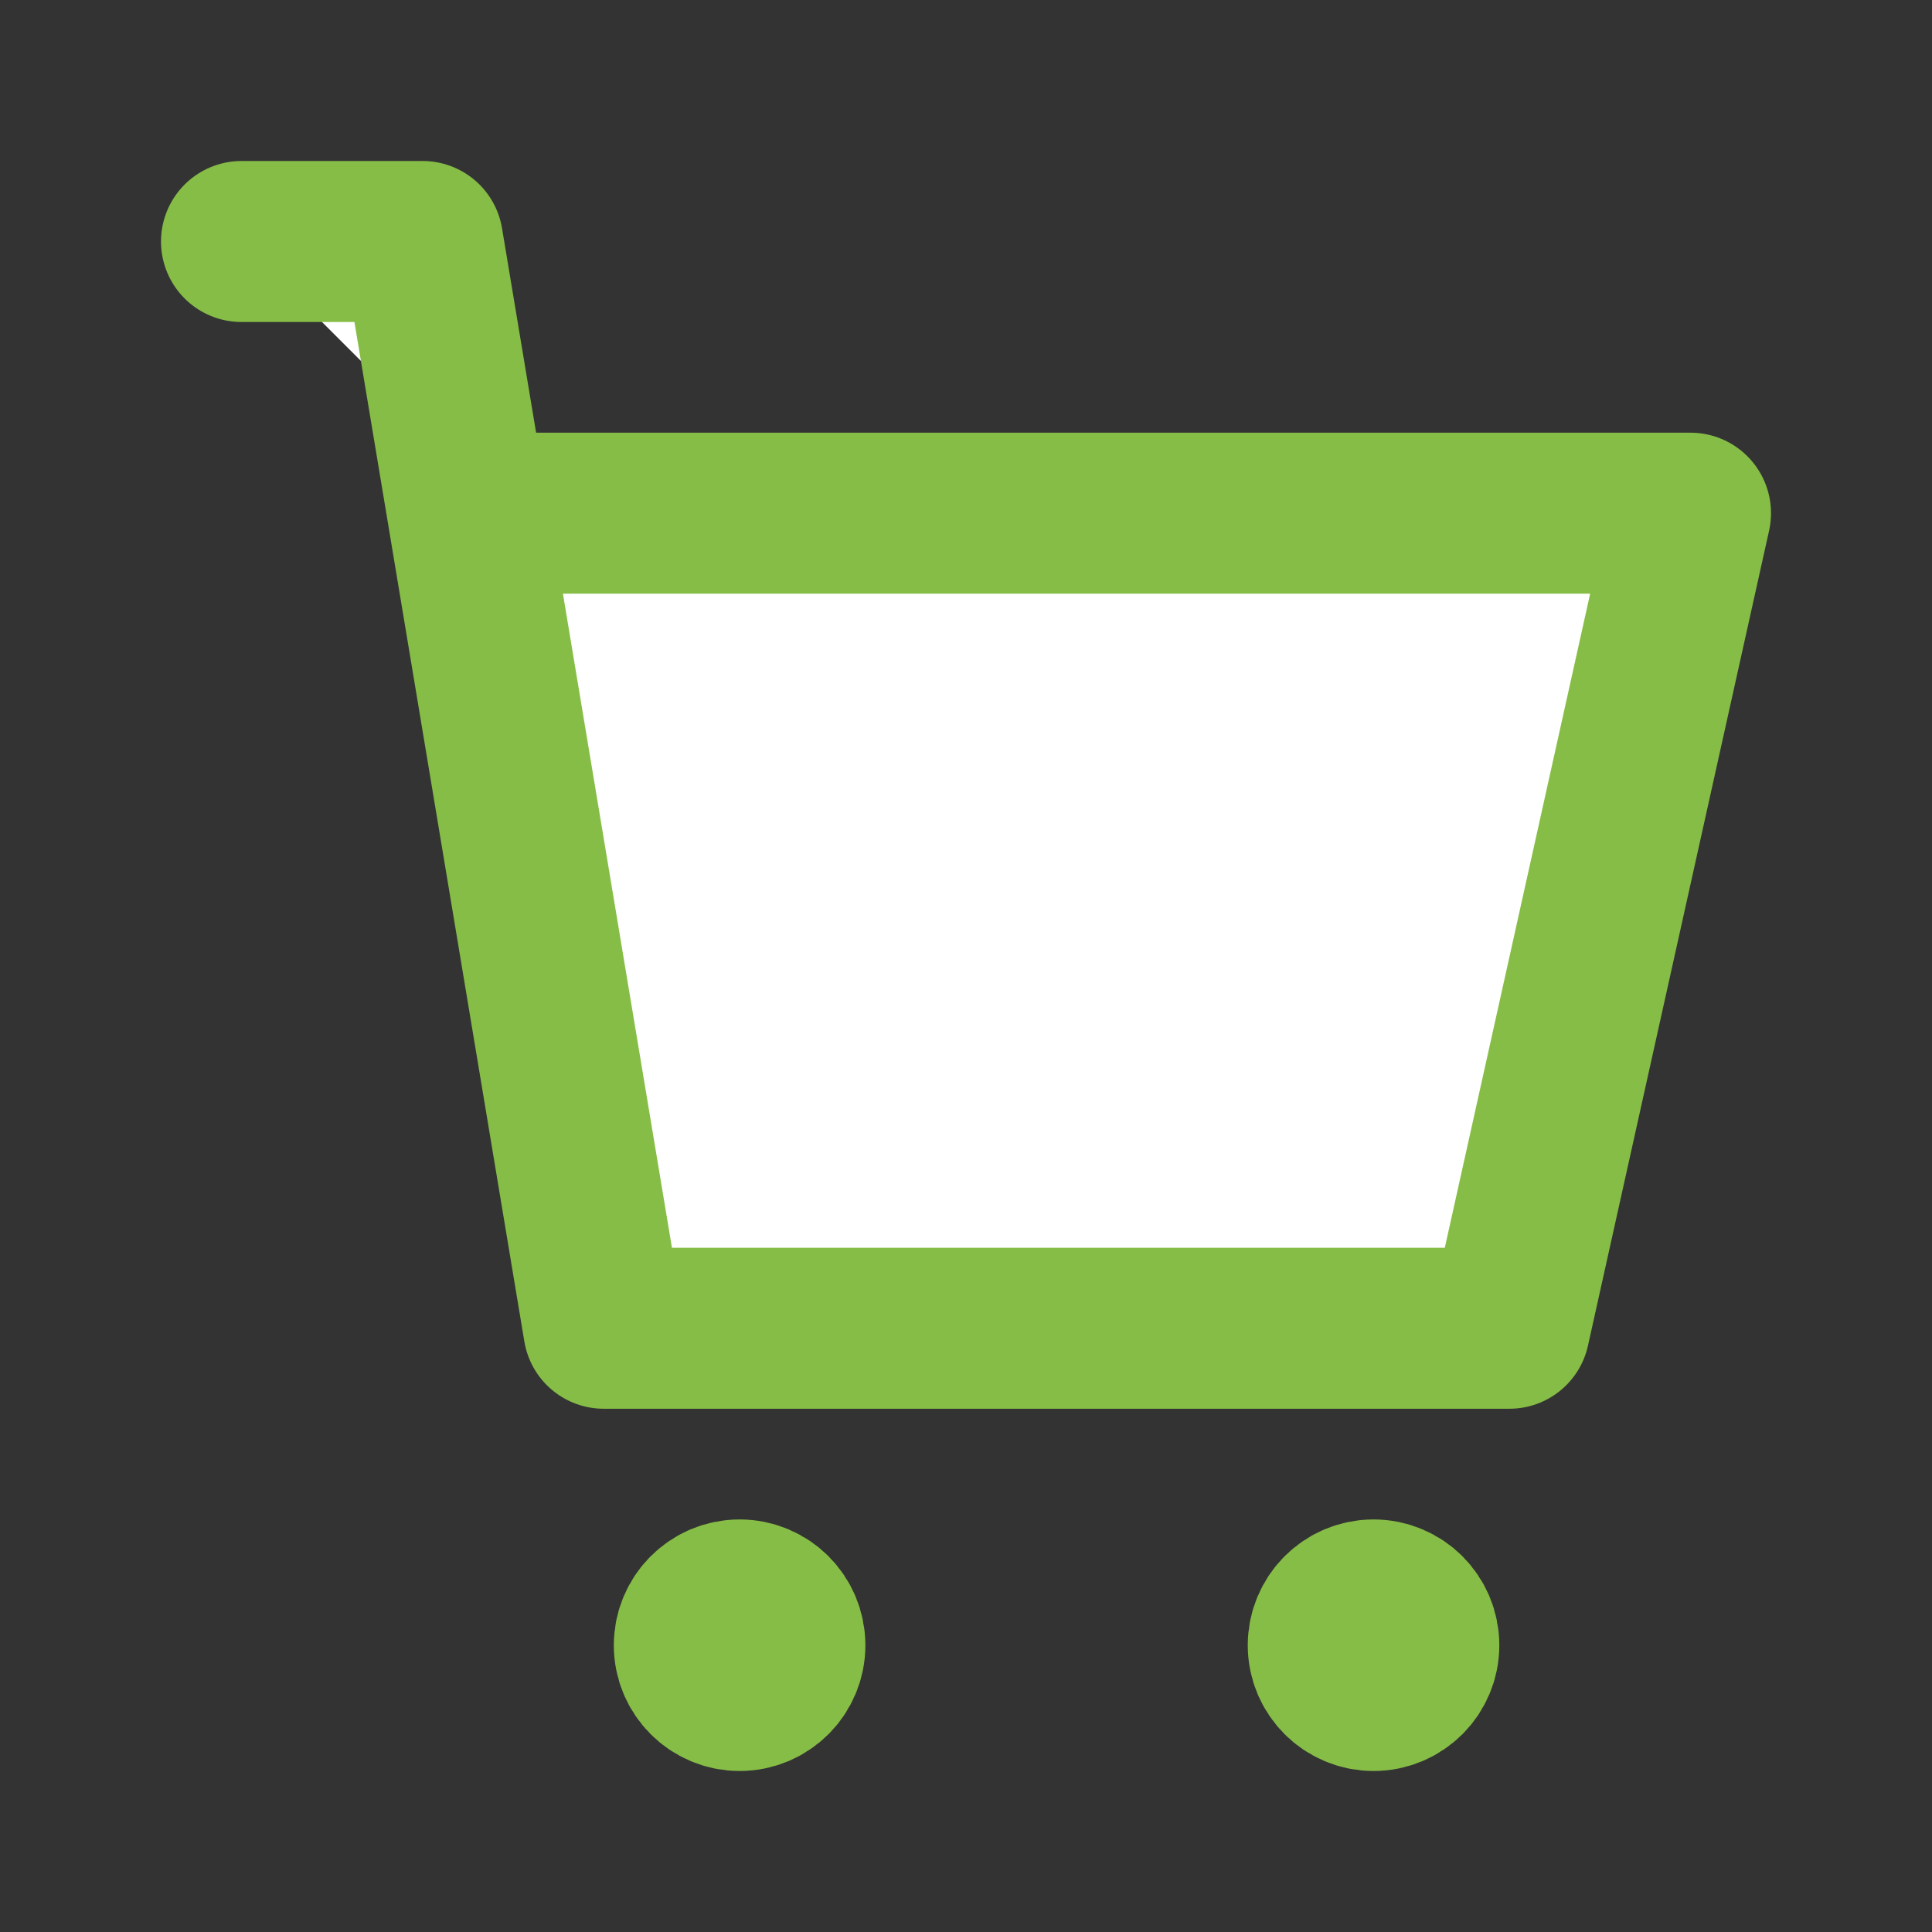 <svg
    xmlns="http://www.w3.org/2000/svg"
    viewBox="0 0 24 24"
    id="vector">
    <rect x="0" y="0" width="24" height="24" fill="#333333" stroke="none"/>
    <path
        id="path"
        d="M 9.188 21 C 9.498 21 9.75 20.748 9.75 20.438 C 9.75 20.127 9.498 19.875 9.188 19.875 C 8.877 19.875 8.625 20.127 8.625 20.438 C 8.625 20.748 8.877 21 9.188 21 Z"
        fill="#86bd46"
        stroke="#86bd46"
        stroke-width="2"
        stroke-linecap="round"
        stroke-linejoin="round"/>
    <path
        id="path_1"
        d="M 17.063 21 C 17.373 21 17.625 20.748 17.625 20.438 C 17.625 20.127 17.373 19.875 17.063 19.875 C 16.752 19.875 16.5 20.127 16.5 20.438 C 16.5 20.748 16.752 21 17.063 21 Z"
        fill="#86bd46"
        stroke="#86bd46"
        stroke-width="2"
        stroke-linecap="round"
        stroke-linejoin="round"/>
    <path
        id="path_2"
        d="M 3 3 L 5.25 3 L 7.5 16.5 L 18.75 16.5 L 21 6.375 L 6.375 6.375"
        fill="#ffffff"
        stroke="#86bd46"
        stroke-width="2"
        stroke-linecap="round"
        stroke-linejoin="round"/>
</svg>
